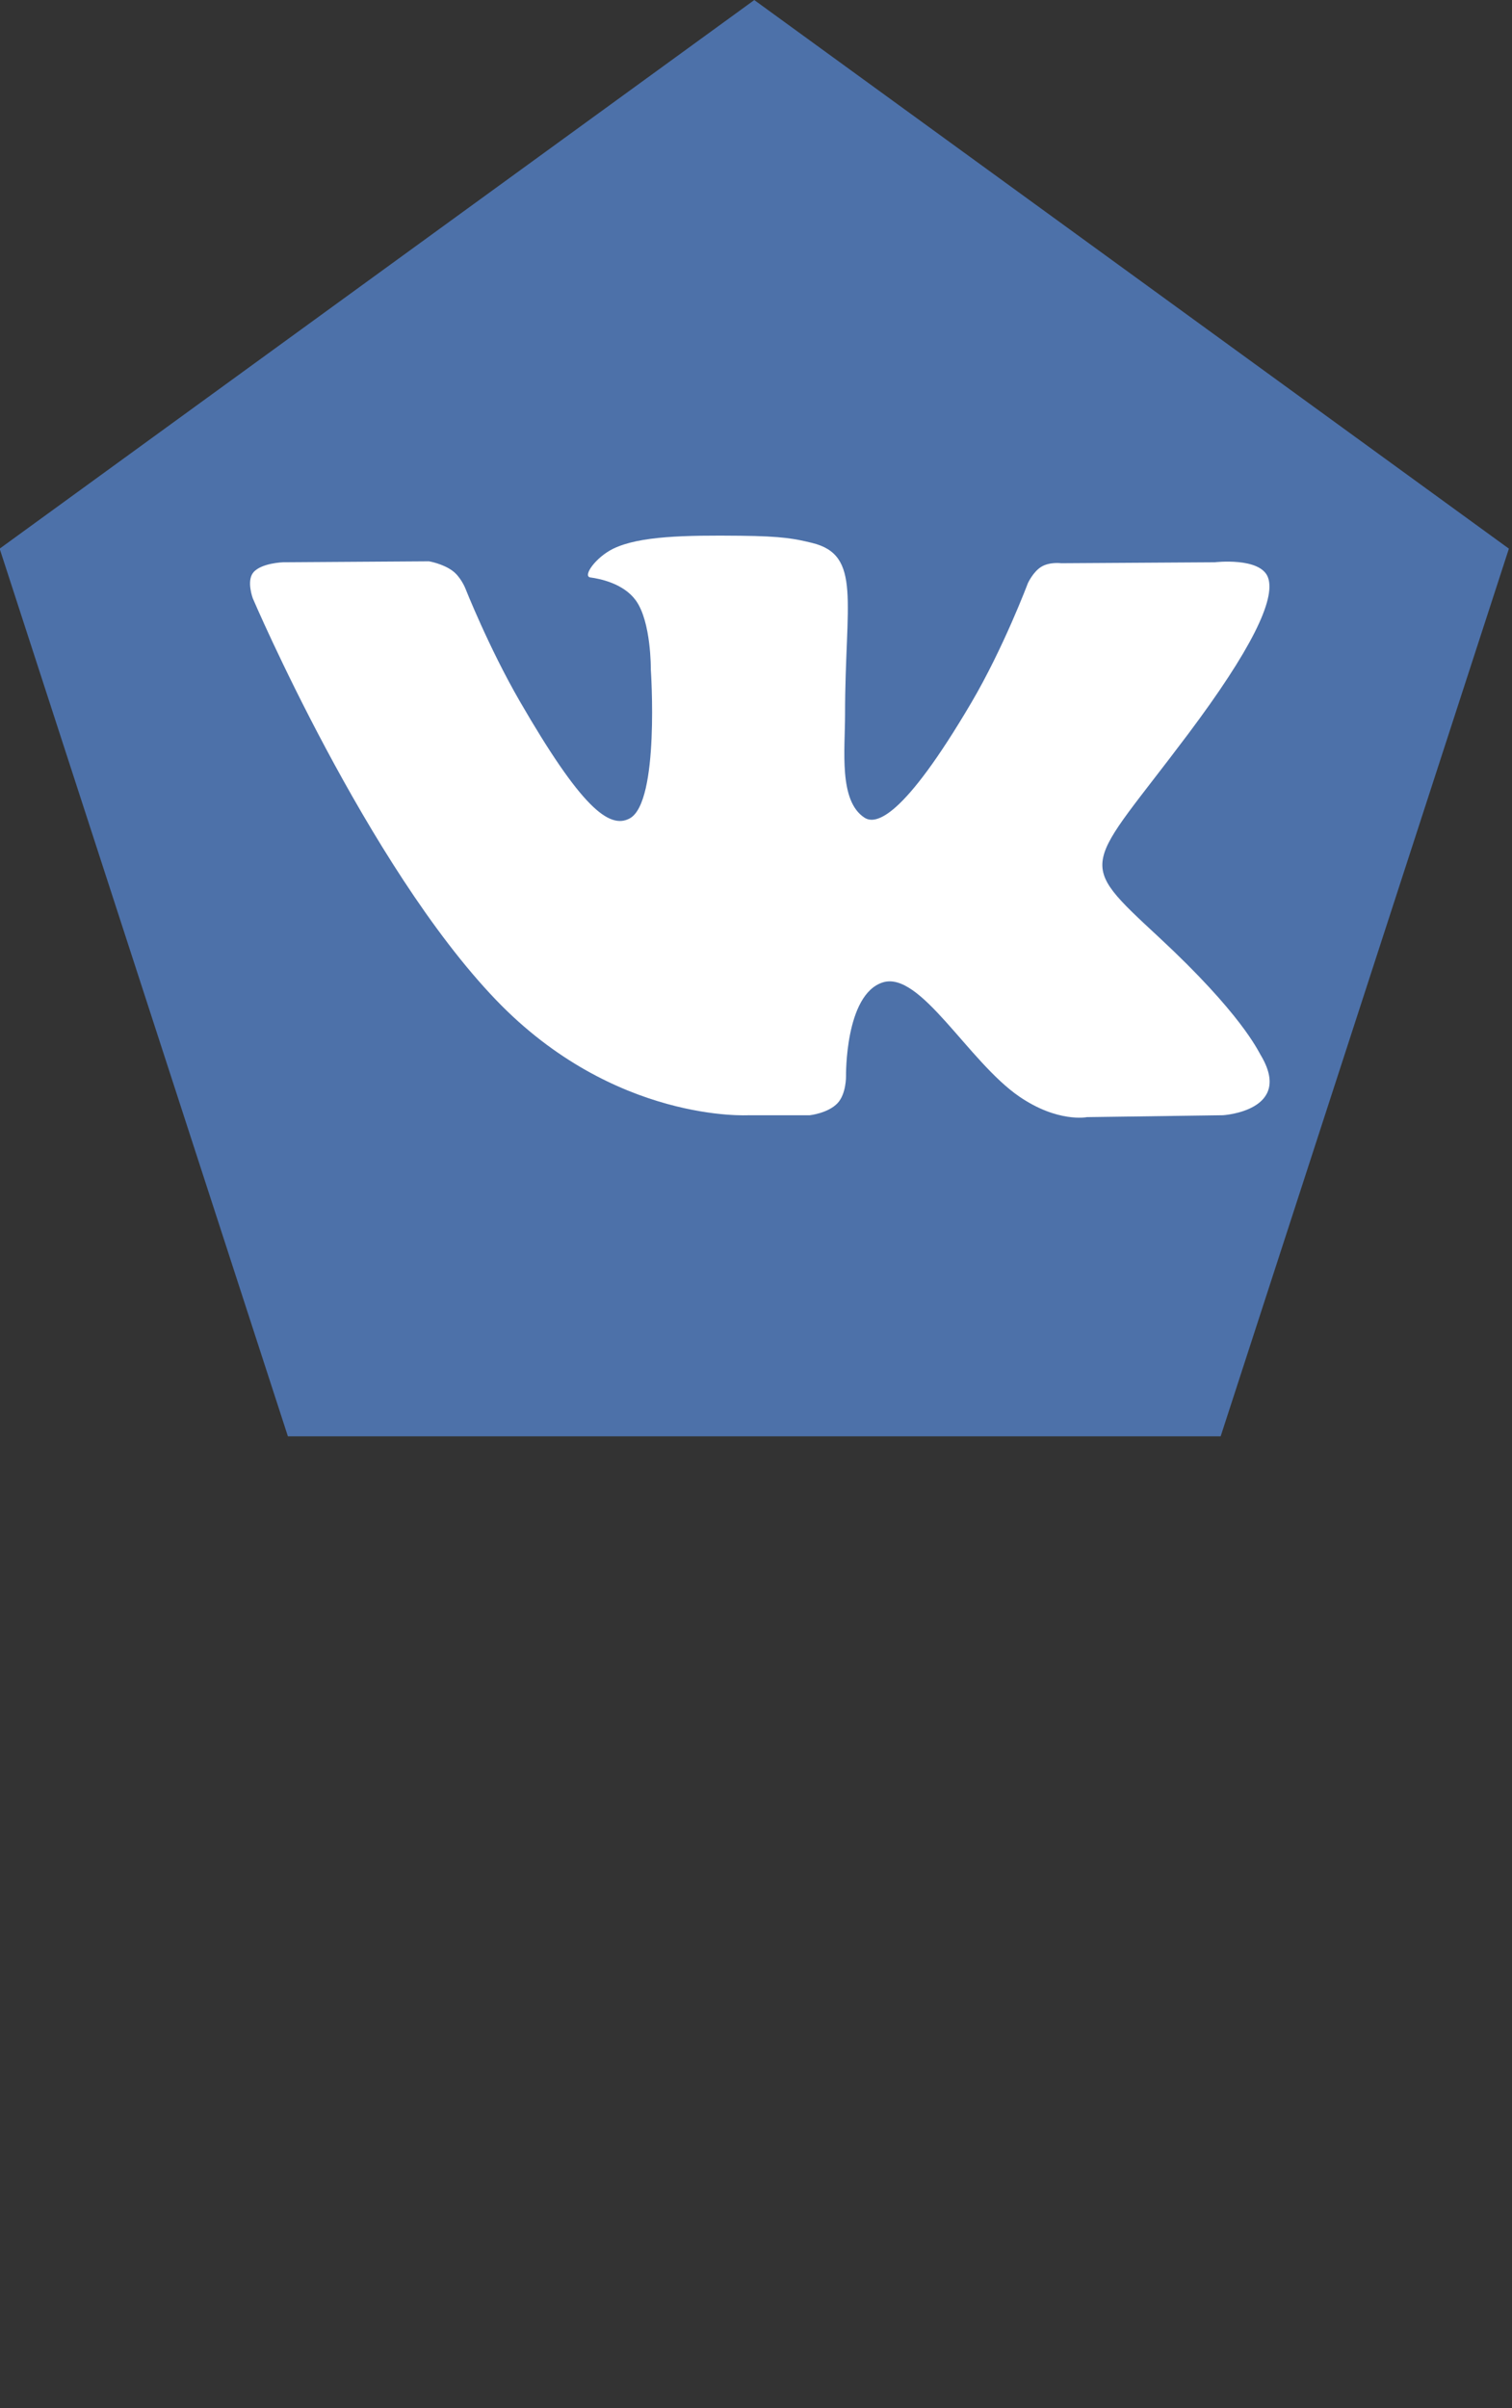 <?xml version="1.0" encoding="UTF-8" standalone="no"?>
<!-- Created with Inkscape (http://www.inkscape.org/) -->

<svg
   xmlns:dc="http://purl.org/dc/elements/1.1/"
   xmlns:cc="http://creativecommons.org/ns#"
   xmlns:rdf="http://www.w3.org/1999/02/22-rdf-syntax-ns#"
   xmlns:svg="http://www.w3.org/2000/svg"
   xmlns="http://www.w3.org/2000/svg"
   xmlns:sodipodi="http://sodipodi.sourceforge.net/DTD/sodipodi-0.dtd"
   xmlns:inkscape="http://www.inkscape.org/namespaces/inkscape"
   width="120"
   height="191"
   id="svg3787"
   version="1.1"
   inkscape:version="0.48.4 r9939"
   sodipodi:docname="facebook2.svg">
  <rect width="100%" height="100%" fill="#333333" stroke="none"/>
  <defs
     id="defs3789" />
  <sodipodi:namedview
     id="base"
     pagecolor="#ffffff"
     bordercolor="#666666"
     borderopacity="1.0"
     inkscape:pageopacity="0.0"
     inkscape:pageshadow="2"
     inkscape:zoom="4.50877"
     inkscape:cx="53.346906"
     inkscape:cy="80.525957"
     inkscape:document-units="px"
     inkscape:current-layer="layer1"
     showgrid="false"
     fit-margin-top="0"
     fit-margin-left="0"
     fit-margin-right="0"
     fit-margin-bottom="0"
     inkscape:window-width="1024"
     inkscape:window-height="721"
     inkscape:window-x="-4"
     inkscape:window-y="-4"
     inkscape:window-maximized="1" />
  <g
     inkscape:label="Layer 1"
     inkscape:groupmode="layer"
     id="layer1"
     transform="translate(-55.999,-505.339)">
    <path
       sodipodi:type="star"
       style="fill:#4d71a9;fill-opacity:1;stroke:none"
       id="path3795"
       sodipodi:sides="5"
       sodipodi:cx="282.85715"
       sodipodi:cy="452.36218"
       sodipodi:r1="238.53293"
       sodipodi:r2="192.97719"
       sodipodi:arg1="-1.5707963"
       sodipodi:arg2="-0.9424778"
       inkscape:flatsided="true"
       inkscape:rounded="0"
       inkscape:randomized="0"
       d="M 282.857,213.829 509.715,378.651 423.063,645.339 142.651,645.339 55.999,378.651 z"
       inkscape:transform-center-y="-6.0243407"
       transform="matrix(0.264,0,0,0.264,41.188,448.892)" />
    <path
       inkscape:connector-curvature="0"
       id="path24"
       style="fill:#ffffff;fill-opacity:1;fill-rule:evenodd;stroke:none"
       d="m 115.433,593.795 4.837,0 c 0,0 1.461,-0.161 2.208,-0.965 0.686,-0.739 0.665,-2.125 0.665,-2.125 0,0 -0.095,-6.49 2.917,-7.446 2.97,-0.942 6.783,6.272 10.824,9.047 3.056,2.099 5.378,1.639 5.378,1.639 l 10.807,-0.151 c 0,0 5.653,-0.349 2.972,-4.793 -0.219,-0.363 -1.562,-3.288 -8.035,-9.297 -6.777,-6.289 -5.868,-5.272 2.294,-16.151 4.971,-6.625 6.958,-10.67 6.337,-12.402 -0.592,-1.65 -4.248,-1.214 -4.248,-1.214 l -12.167,0.075 c 0,0 -0.903,-0.123 -1.571,0.277 -0.654,0.391 -1.074,1.305 -1.074,1.305 0,0 -1.927,5.127 -4.494,9.487 -5.418,9.2 -7.585,9.687 -8.47,9.115 -2.06,-1.332 -1.546,-5.348 -1.546,-8.203 0,-8.916 1.352,-12.634 -2.634,-13.596 -1.322,-0.319 -2.297,-0.53 -5.679,-0.565 -4.342,-0.044 -8.016,0.013 -10.096,1.033 -1.384,0.678 -2.452,2.188 -1.801,2.275 0.804,0.107 2.625,0.492 3.591,1.805 1.247,1.697 1.204,5.506 1.204,5.506 0,0 0.717,10.496 -1.673,11.799 -1.64,0.894 -3.89,-0.931 -8.72,-9.278 -2.475,-4.275 -4.343,-9.002 -4.343,-9.002 0,0 -0.36,-0.883 -1.003,-1.356 -0.78,-0.573 -1.869,-0.754 -1.869,-0.754 l -11.563,0.076 c 0,0 -1.735,0.049 -2.373,0.803 -0.567,0.672 -0.045,2.06 -0.045,2.06 0,0 9.052,21.178 19.302,31.851 9.4,9.786 20.071,9.144 20.071,9.144 l 0,0" />
  </g>
</svg>
